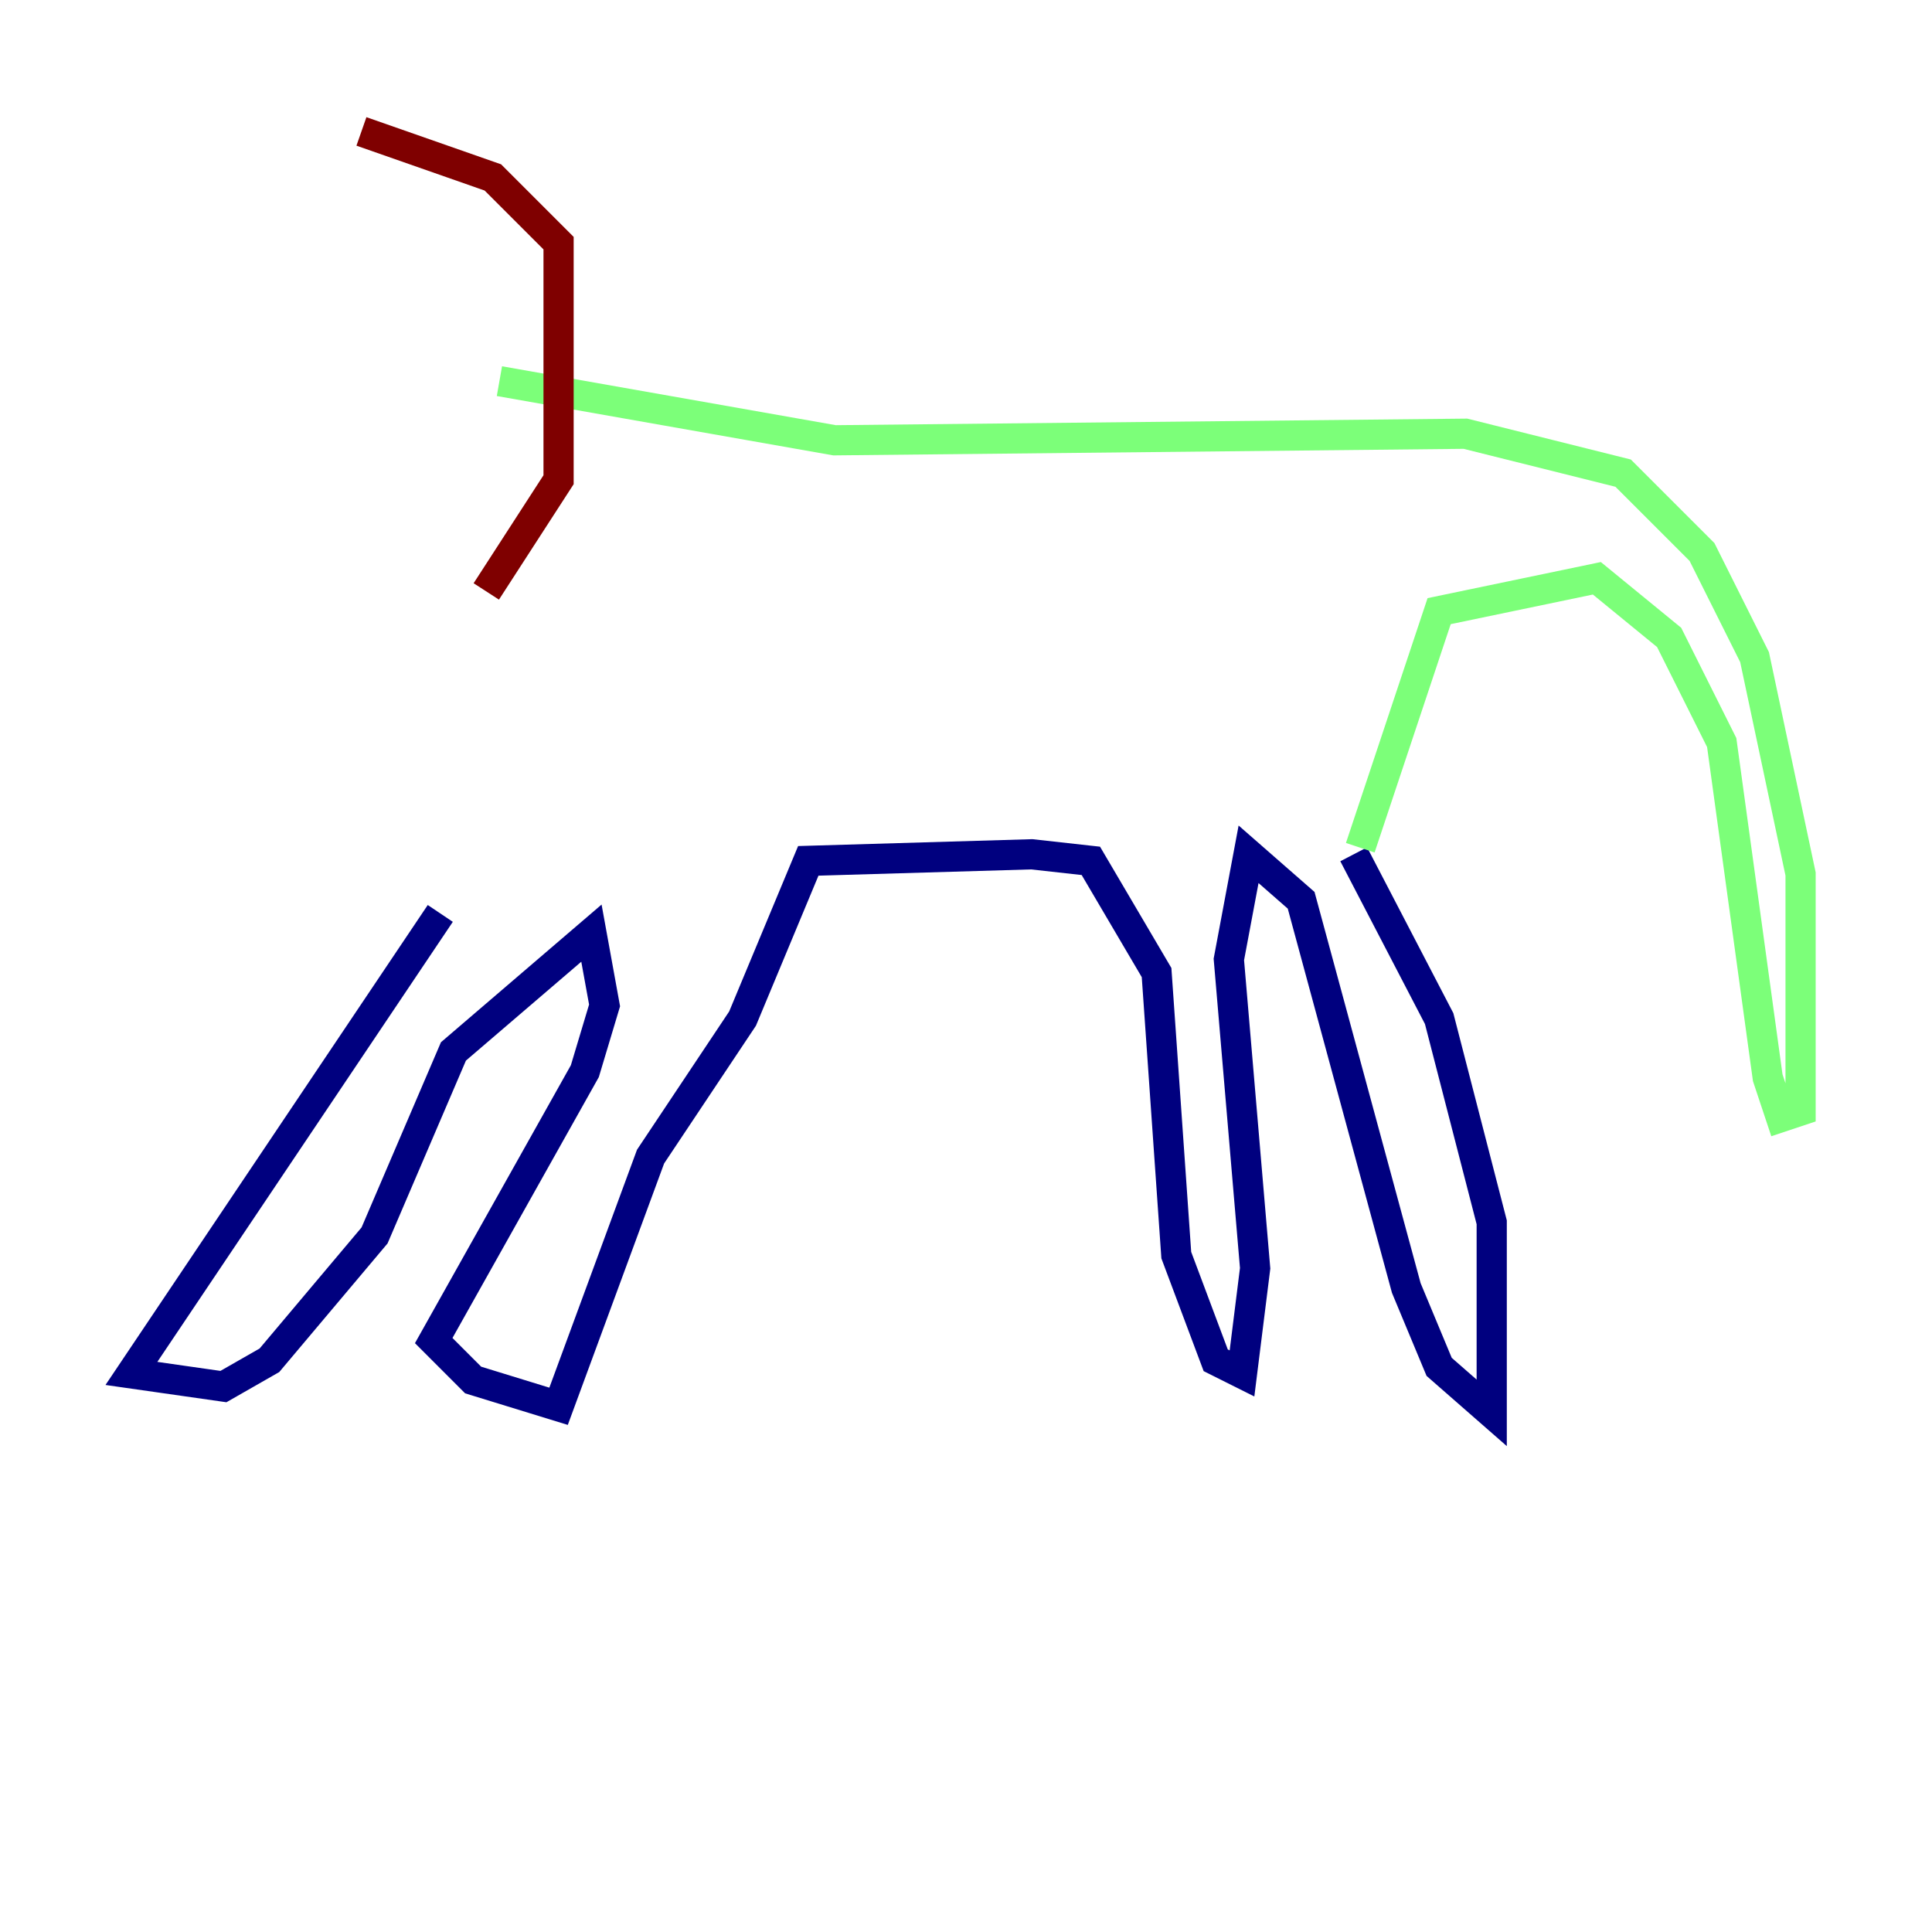 <?xml version="1.0" encoding="utf-8" ?>
<svg baseProfile="tiny" height="128" version="1.2" viewBox="0,0,128,128" width="128" xmlns="http://www.w3.org/2000/svg" xmlns:ev="http://www.w3.org/2001/xml-events" xmlns:xlink="http://www.w3.org/1999/xlink"><defs /><polyline fill="none" points="29.17,60.517 8.707,90.993 14.803,91.864 17.85,90.122 24.816,81.85 30.041,69.66 39.184,61.823 40.054,66.612 38.748,70.966 28.735,88.816 31.347,91.429 37.007,93.17 43.102,76.626 49.197,67.483 53.551,57.034 68.354,56.599 72.272,57.034 76.626,64.435 77.932,83.156 80.544,90.122 82.286,90.993 83.156,84.027 81.415,63.565 82.721,56.599 86.204,59.646 93.17,85.333 95.347,90.558 98.83,93.605 98.83,80.98 95.347,67.483 89.687,56.599" stroke="#00007f" stroke-width="2" /><polyline fill="none" points="90.122,56.163 95.347,40.49 105.796,38.313 110.585,42.231 114.068,49.197 117.116,71.401 117.986,74.014 119.293,73.578 119.293,57.905 116.245,43.537 112.762,36.571 107.537,31.347 97.088,28.735 55.292,29.17 33.088,25.252" stroke="#7cff79" stroke-width="2" /><polyline fill="none" points="23.946,8.707 32.653,11.755 37.007,16.109 37.007,31.782 32.218,39.184" stroke="#7f0000" stroke-width="2" /></svg>